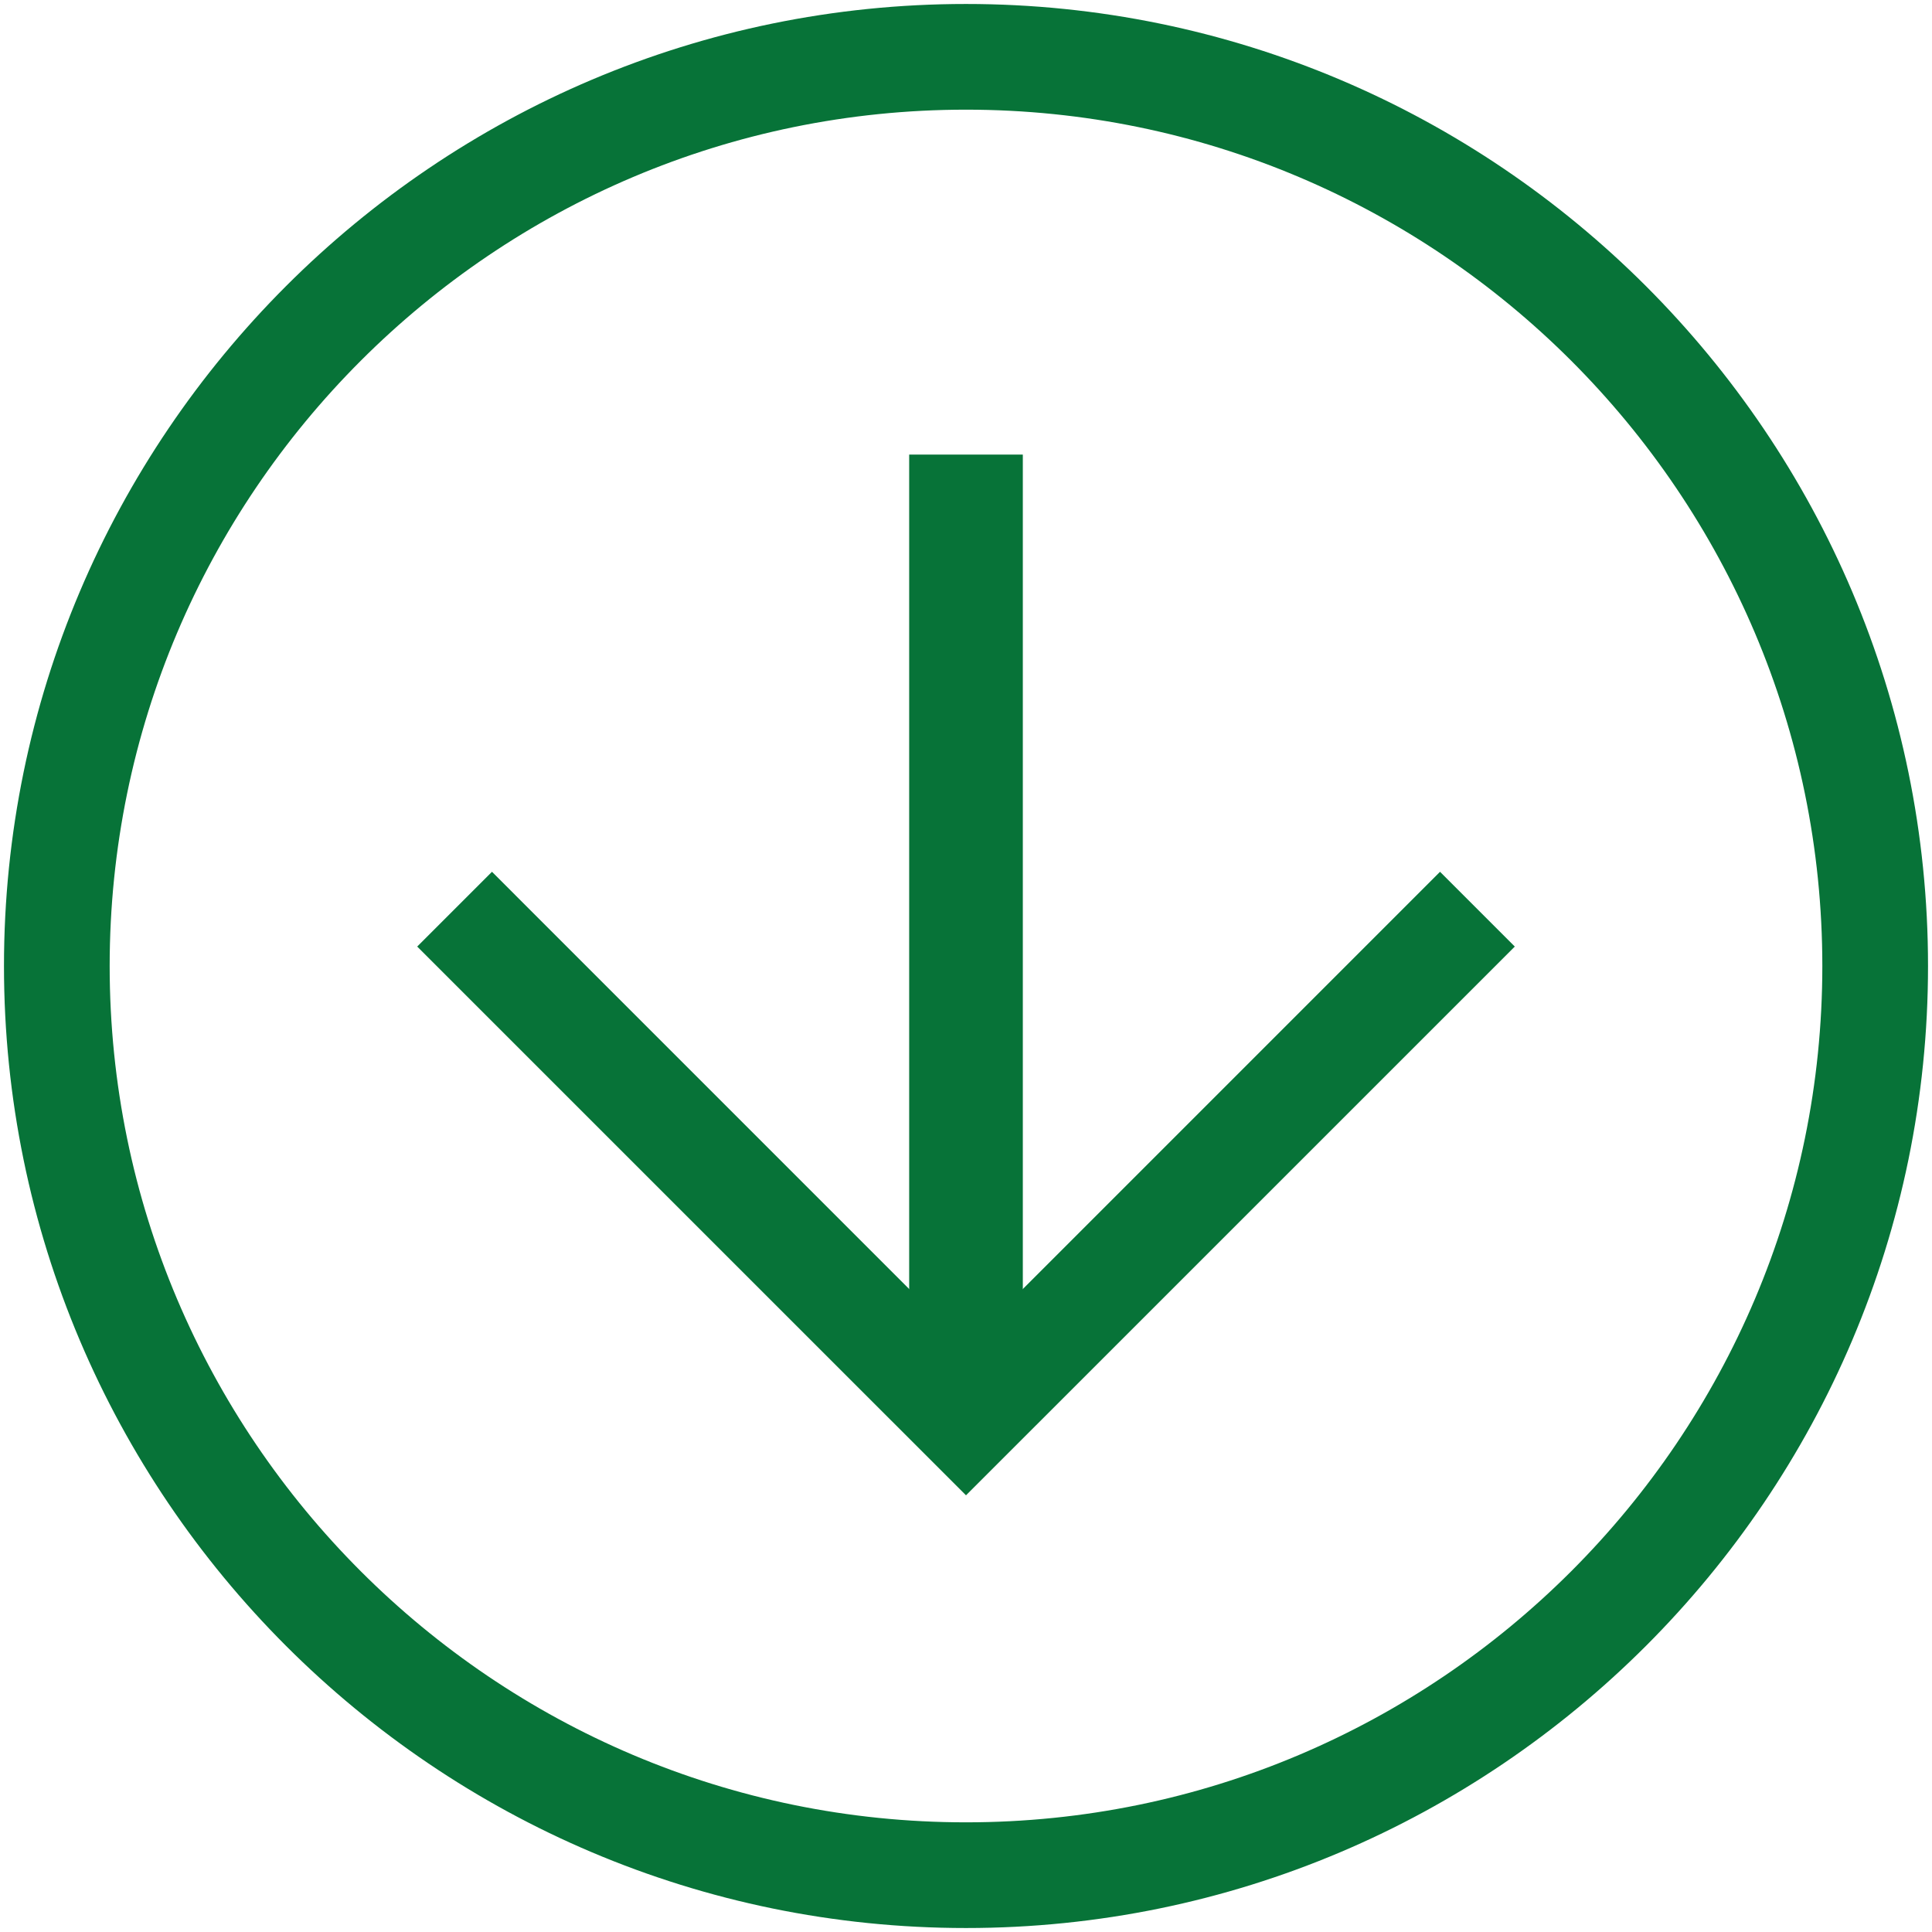 <?xml version="1.0" standalone="no"?><!DOCTYPE svg PUBLIC "-//W3C//DTD SVG 1.1//EN" "http://www.w3.org/Graphics/SVG/1.1/DTD/svg11.dtd"><svg t="1528768617110" class="icon" style="" viewBox="0 0 1024 1024" version="1.1" xmlns="http://www.w3.org/2000/svg" p-id="2899" xmlns:xlink="http://www.w3.org/1999/xlink" width="32" height="32"><defs><style type="text/css"></style></defs><path d="M512 1021.892C230.852 1021.892 2.108 793.148 2.108 512S230.852 2.108 512 2.108 1021.892 230.852 1021.892 512 793.148 1021.892 512 1021.892z m0-963.765C261.722 58.127 58.127 261.722 58.127 512S261.722 965.873 512 965.873 965.873 762.278 965.873 512 762.278 58.127 512 58.127z" fill="#077338" p-id="2900"></path><path d="M512 792.546l-290.876-290.846 39.635-39.635L512 713.336l251.241-251.272 39.635 39.635L512 792.546" fill="#077338" p-id="2901"></path><path d="M481.882 240.941h60.235v512h-60.235z" fill="#077338" p-id="2902"></path></svg>